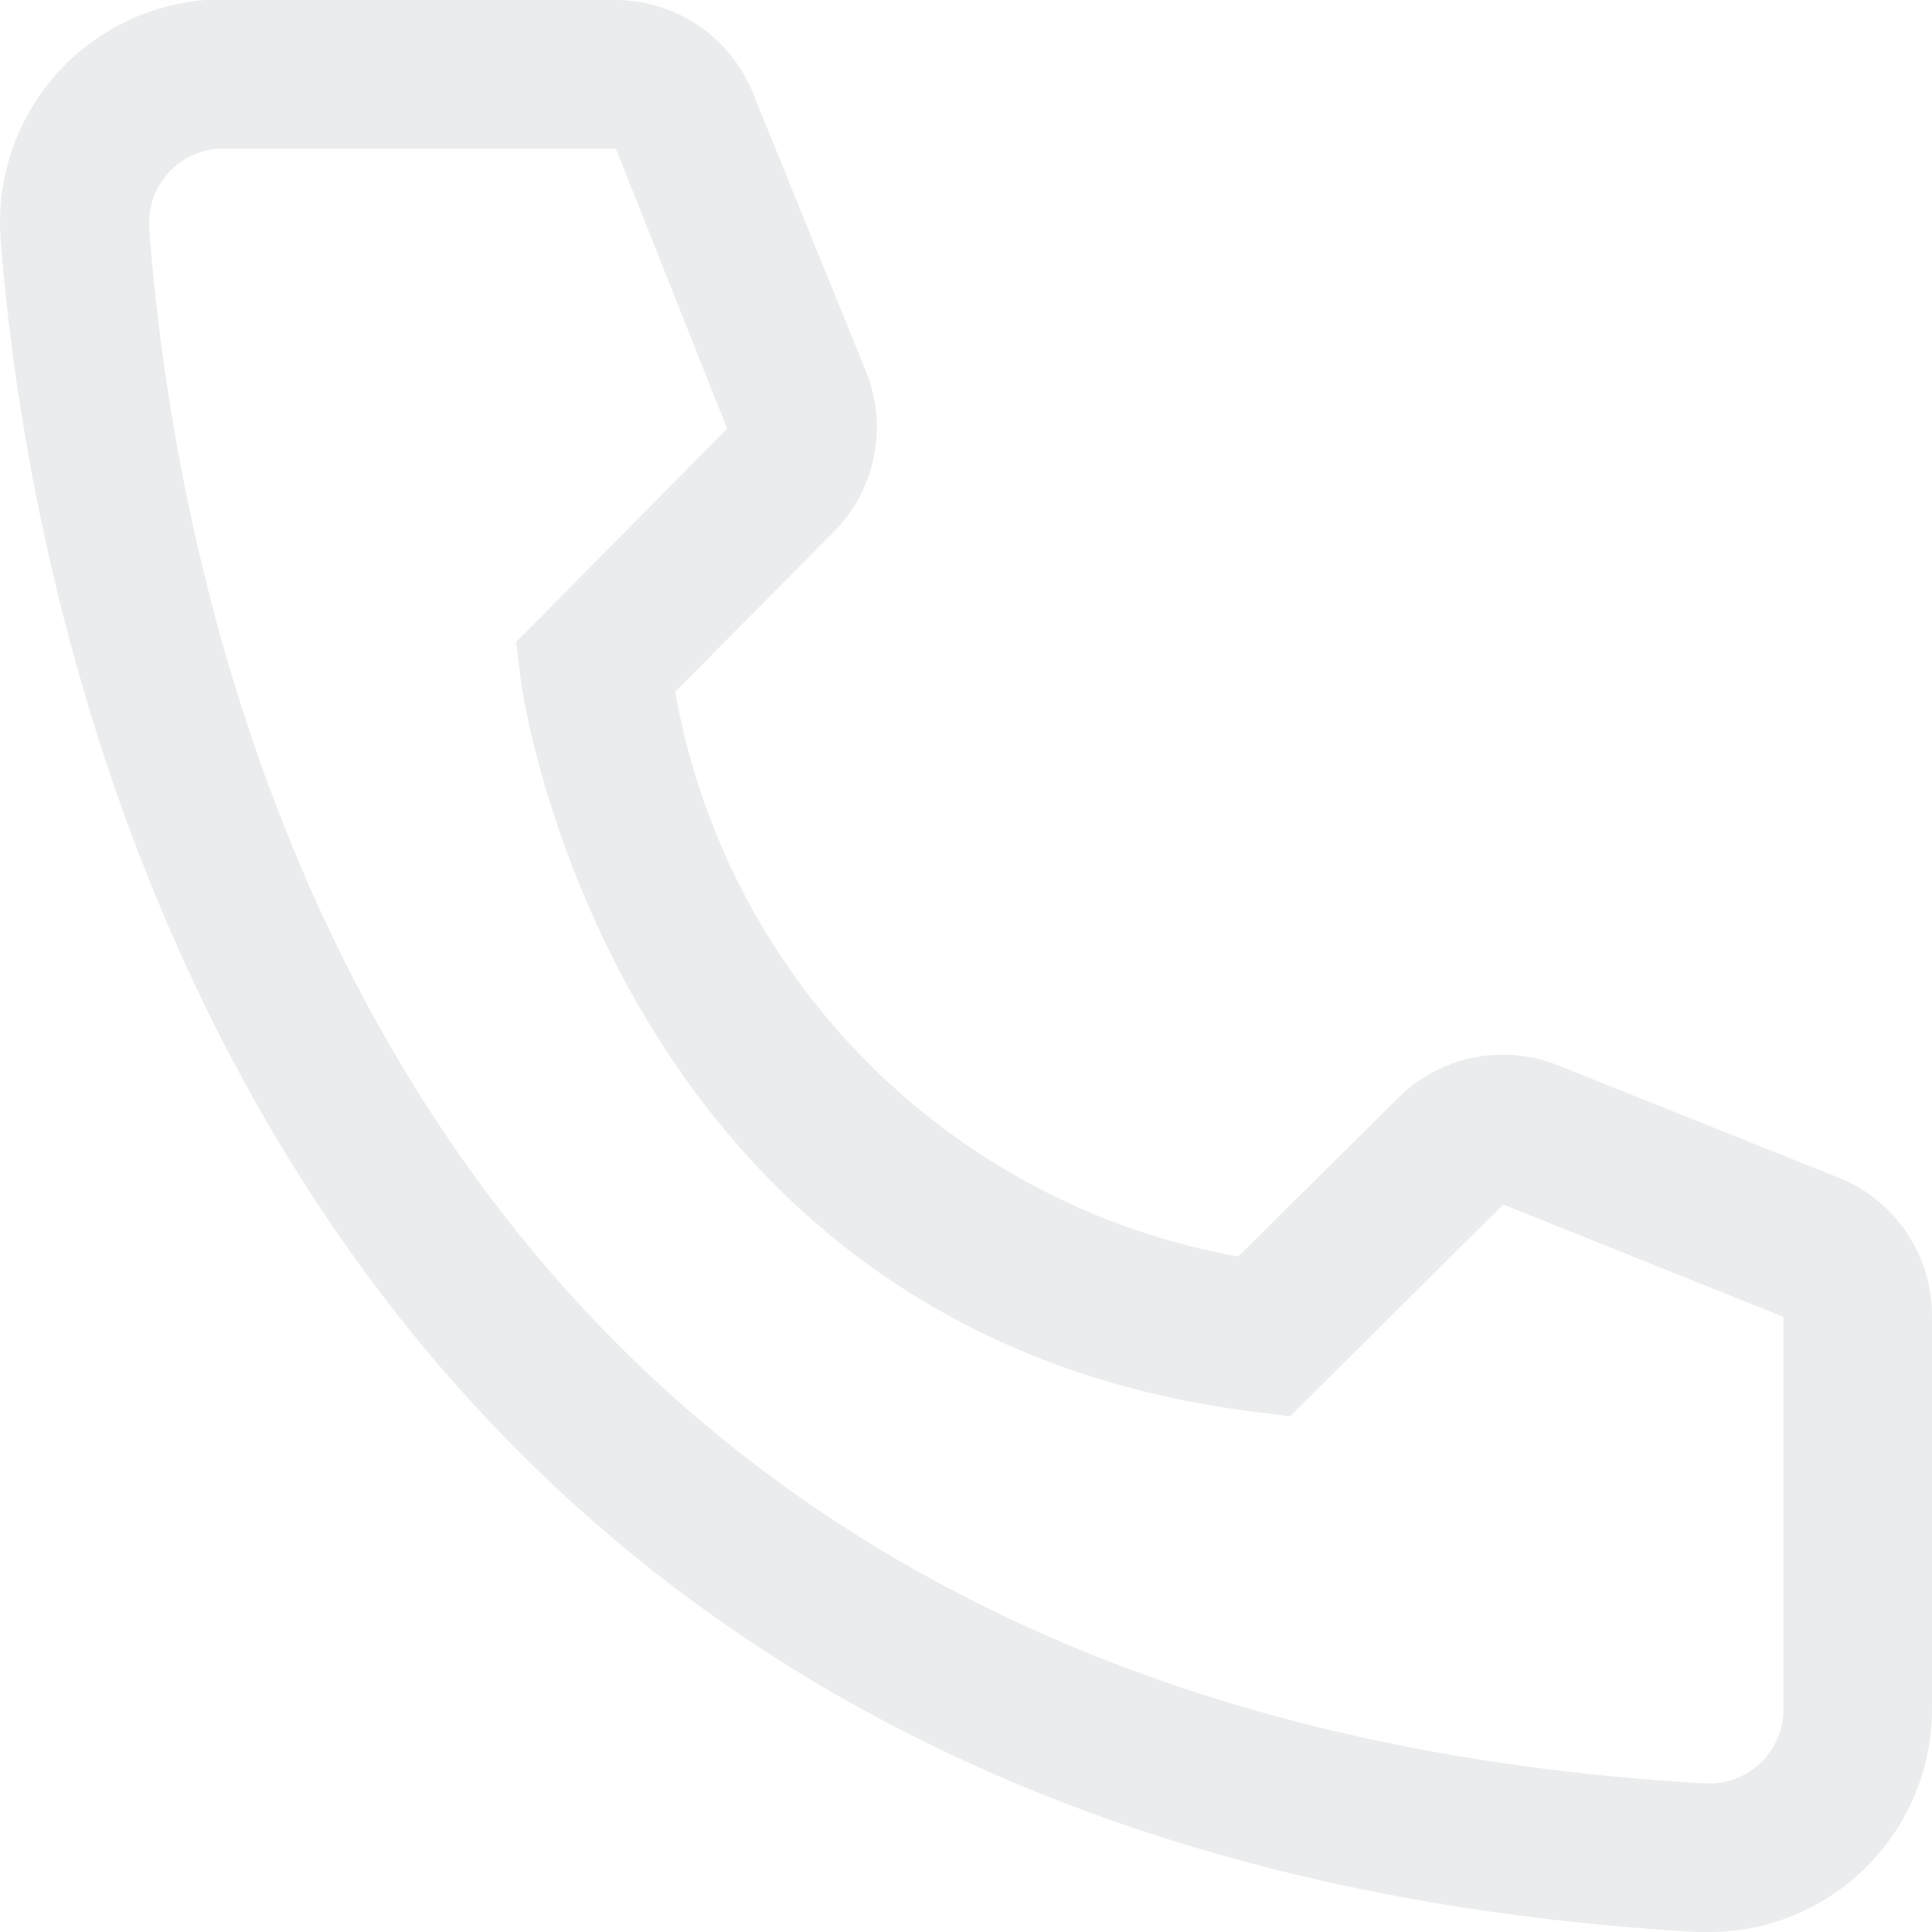 <svg width="16" height="16" fill="none" xmlns="http://www.w3.org/2000/svg"><path d="M14.155 16h-.105C1.962 15.305.246 5.102.006 1.988A1.847 1.847 0 011.704 0h3.39a1.23 1.23 0 011.143.775l.935 2.302a1.231 1.231 0 01-.27 1.33l-1.31 1.322a5.767 5.767 0 004.662 4.677l1.335-1.323a1.23 1.23 0 011.335-.252l2.32.929A1.23 1.23 0 0116 10.905v3.249A1.847 1.847 0 0114.155 16zM1.85 1.23a.615.615 0 00-.615.616v.05c.283 3.642 2.098 12.258 12.882 12.873a.615.615 0 00.652-.578v-3.286l-2.32-.93-1.765 1.754-.295-.037c-5.352-.67-6.078-6.024-6.078-6.08l-.037-.295L6.022 3.55 5.1 1.23H1.851z" fill="#2D404E" fill-opacity=".1"/></svg>